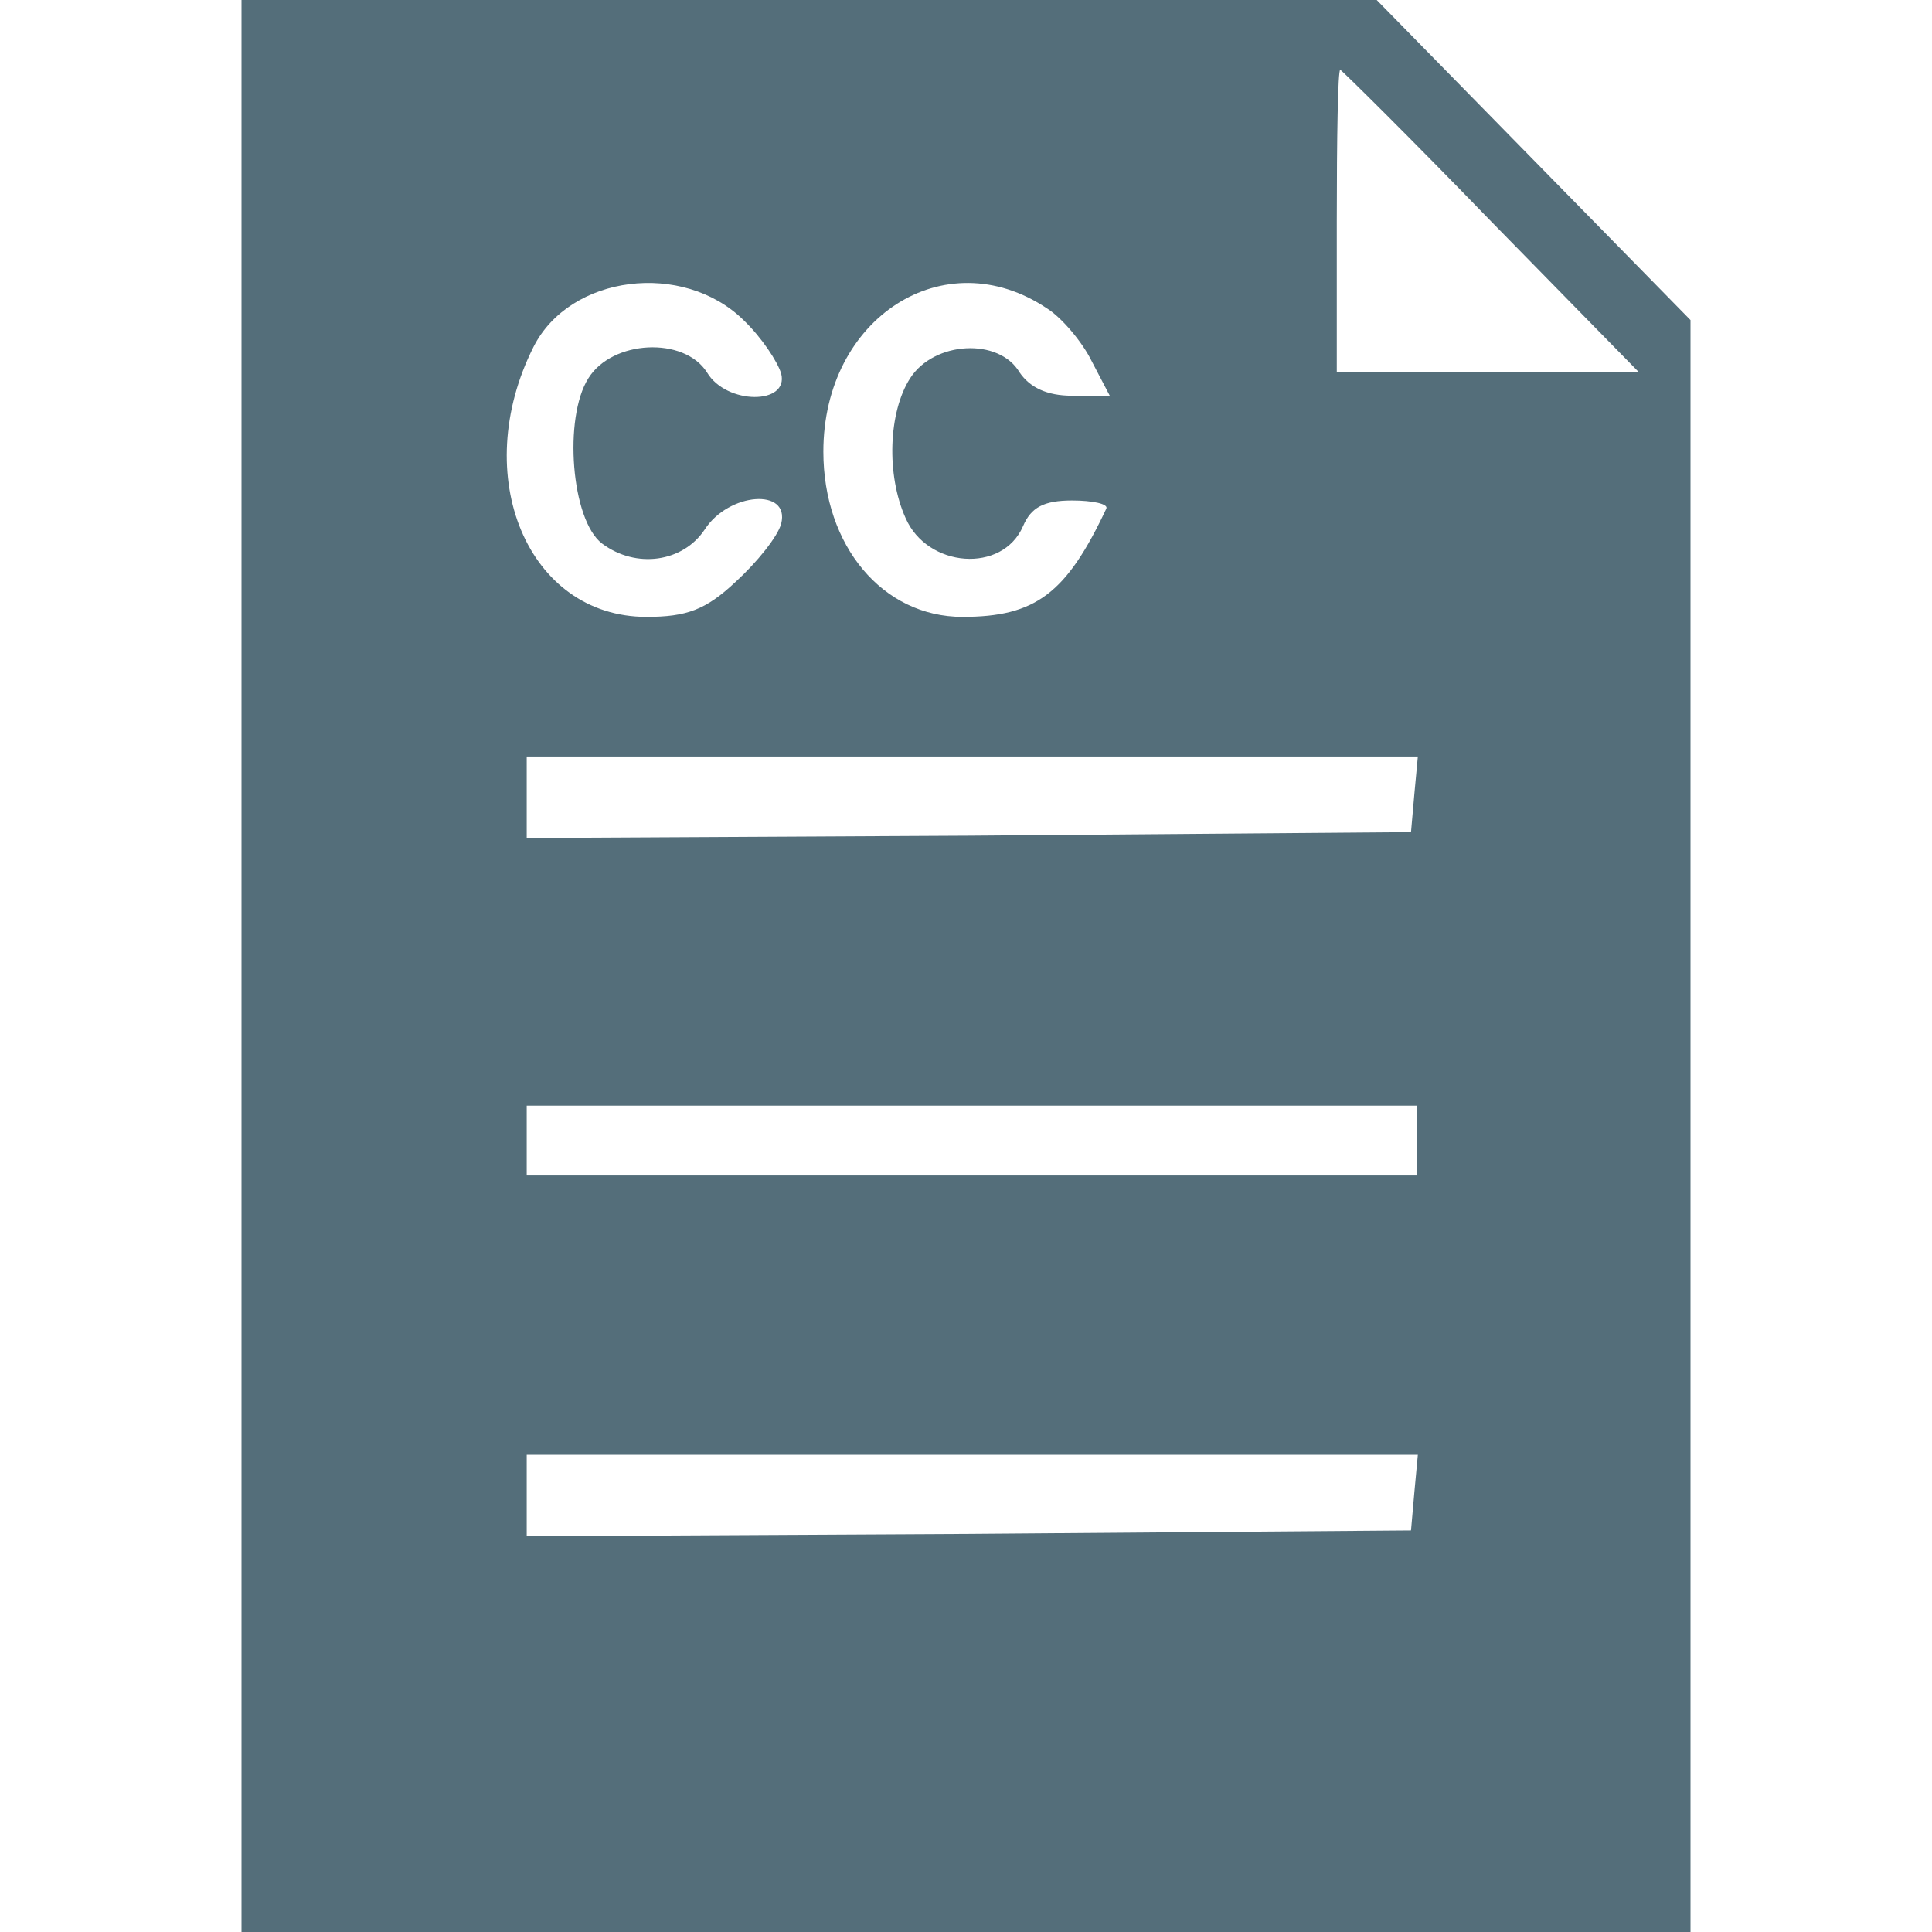 <svg viewBox="0 0 24 24" xmlns="http://www.w3.org/2000/svg"><g clip-path="url(#clip0_6_2)"><path d="M3 12V24H12H21V13.981V3.976L19.044 1.981L17.102 -1.27032e-06H10.044H3V12ZM18.52 2.747L20.362 4.627H18.477H16.606V2.747C16.606 1.706 16.62 0.867 16.649 0.867C16.663 0.867 17.513 1.706 18.52 2.747ZM9.236 3.976C9.463 4.193 9.661 4.496 9.704 4.641C9.803 5.031 9.024 5.031 8.783 4.627C8.499 4.178 7.606 4.222 7.309 4.699C6.997 5.19 7.096 6.463 7.479 6.752C7.904 7.07 8.485 6.983 8.754 6.578C9.052 6.116 9.817 6.058 9.704 6.506C9.661 6.665 9.406 6.983 9.137 7.229C8.768 7.576 8.528 7.663 8.031 7.663C6.557 7.663 5.82 5.913 6.628 4.308C7.082 3.412 8.485 3.239 9.236 3.976ZM13.006 3.831C13.191 3.947 13.446 4.251 13.559 4.482L13.786 4.916H13.318C13.006 4.916 12.794 4.814 12.666 4.627C12.411 4.193 11.603 4.236 11.306 4.699C11.036 5.118 11.008 5.899 11.249 6.434C11.518 7.055 12.454 7.128 12.709 6.535C12.808 6.304 12.964 6.217 13.318 6.217C13.573 6.217 13.772 6.26 13.743 6.318C13.247 7.373 12.865 7.663 11.957 7.663C10.965 7.663 10.228 6.781 10.228 5.61C10.228 3.947 11.731 2.978 13.006 3.831ZM17.57 9.86L17.528 10.337L12.043 10.381L6.543 10.41V9.904V9.398H12.085H17.613L17.57 9.86ZM17.598 14.169V14.602H12.071H6.543V14.169V13.735H12.071H17.598V14.169ZM17.57 18.535L17.528 19.012L12.043 19.055L6.543 19.084V18.578V18.072H12.085H17.613L17.57 18.535Z" fill="#546e7a"/></g></svg>

